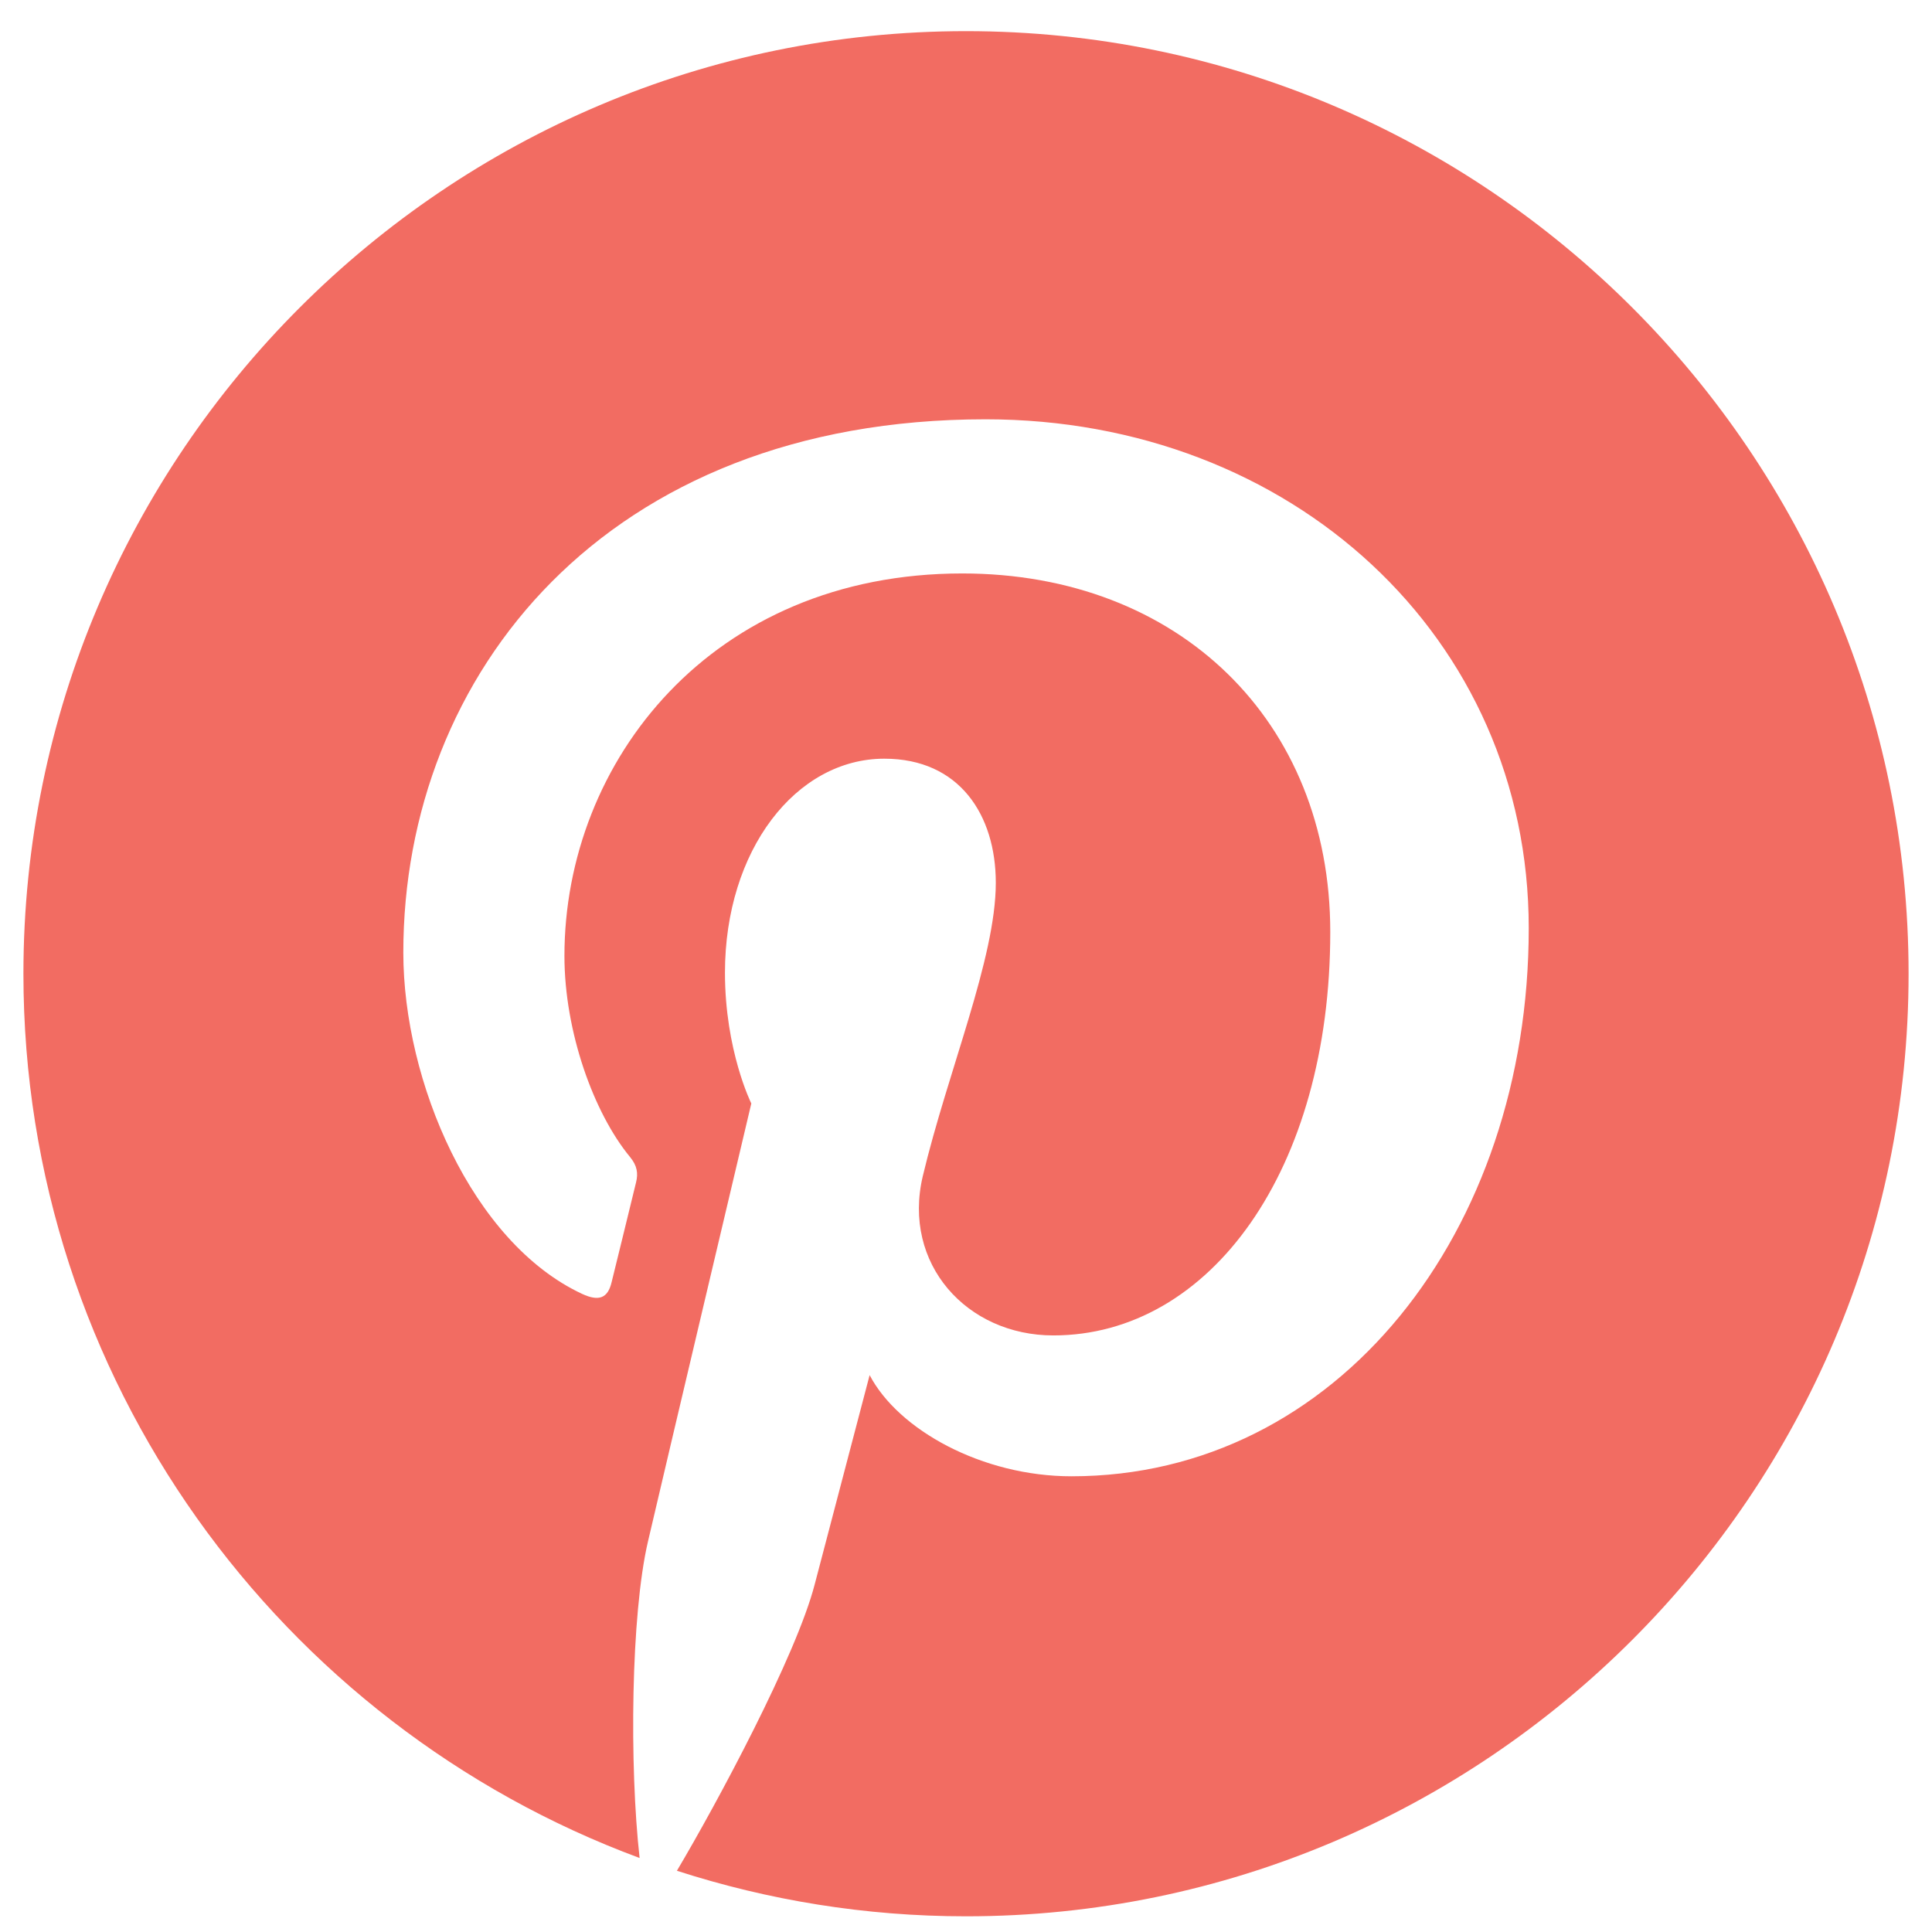 <svg width="33" height="33" viewBox="0 0 33 33" fill="none" xmlns="http://www.w3.org/2000/svg">
<path d="M16.5 0.532C7.622 0.532 0.4 7.754 0.4 16.632C0.4 23.551 4.787 29.463 10.925 31.736C10.749 30.16 10.776 27.578 11.068 26.329C11.341 25.155 12.833 18.848 12.833 18.848C12.833 18.848 12.383 17.946 12.383 16.614C12.383 14.521 13.595 12.959 15.105 12.959C16.39 12.959 17.009 13.923 17.009 15.079C17.009 16.371 16.188 18.301 15.762 20.089C15.408 21.588 16.514 22.81 17.991 22.81C20.666 22.81 22.722 19.989 22.722 15.918C22.722 12.315 20.133 9.795 16.436 9.795C12.155 9.795 9.641 13.007 9.641 16.327C9.641 17.62 10.139 19.007 10.761 19.762C10.884 19.911 10.902 20.041 10.865 20.193C10.751 20.668 10.498 21.69 10.447 21.9C10.382 22.176 10.229 22.233 9.944 22.101C8.064 21.225 6.889 18.478 6.889 16.27C6.889 11.523 10.338 7.162 16.834 7.162C22.055 7.162 26.112 10.882 26.112 15.855C26.112 21.042 22.841 25.216 18.302 25.216C16.777 25.216 15.344 24.424 14.854 23.488C14.854 23.488 14.099 26.361 13.915 27.065C13.599 28.284 12.243 30.808 11.562 31.954C13.119 32.457 14.778 32.732 16.5 32.732C25.378 32.732 32.6 25.51 32.6 16.632C32.6 7.754 25.378 0.532 16.5 0.532Z" fill="#F26C62"/>
</svg>
